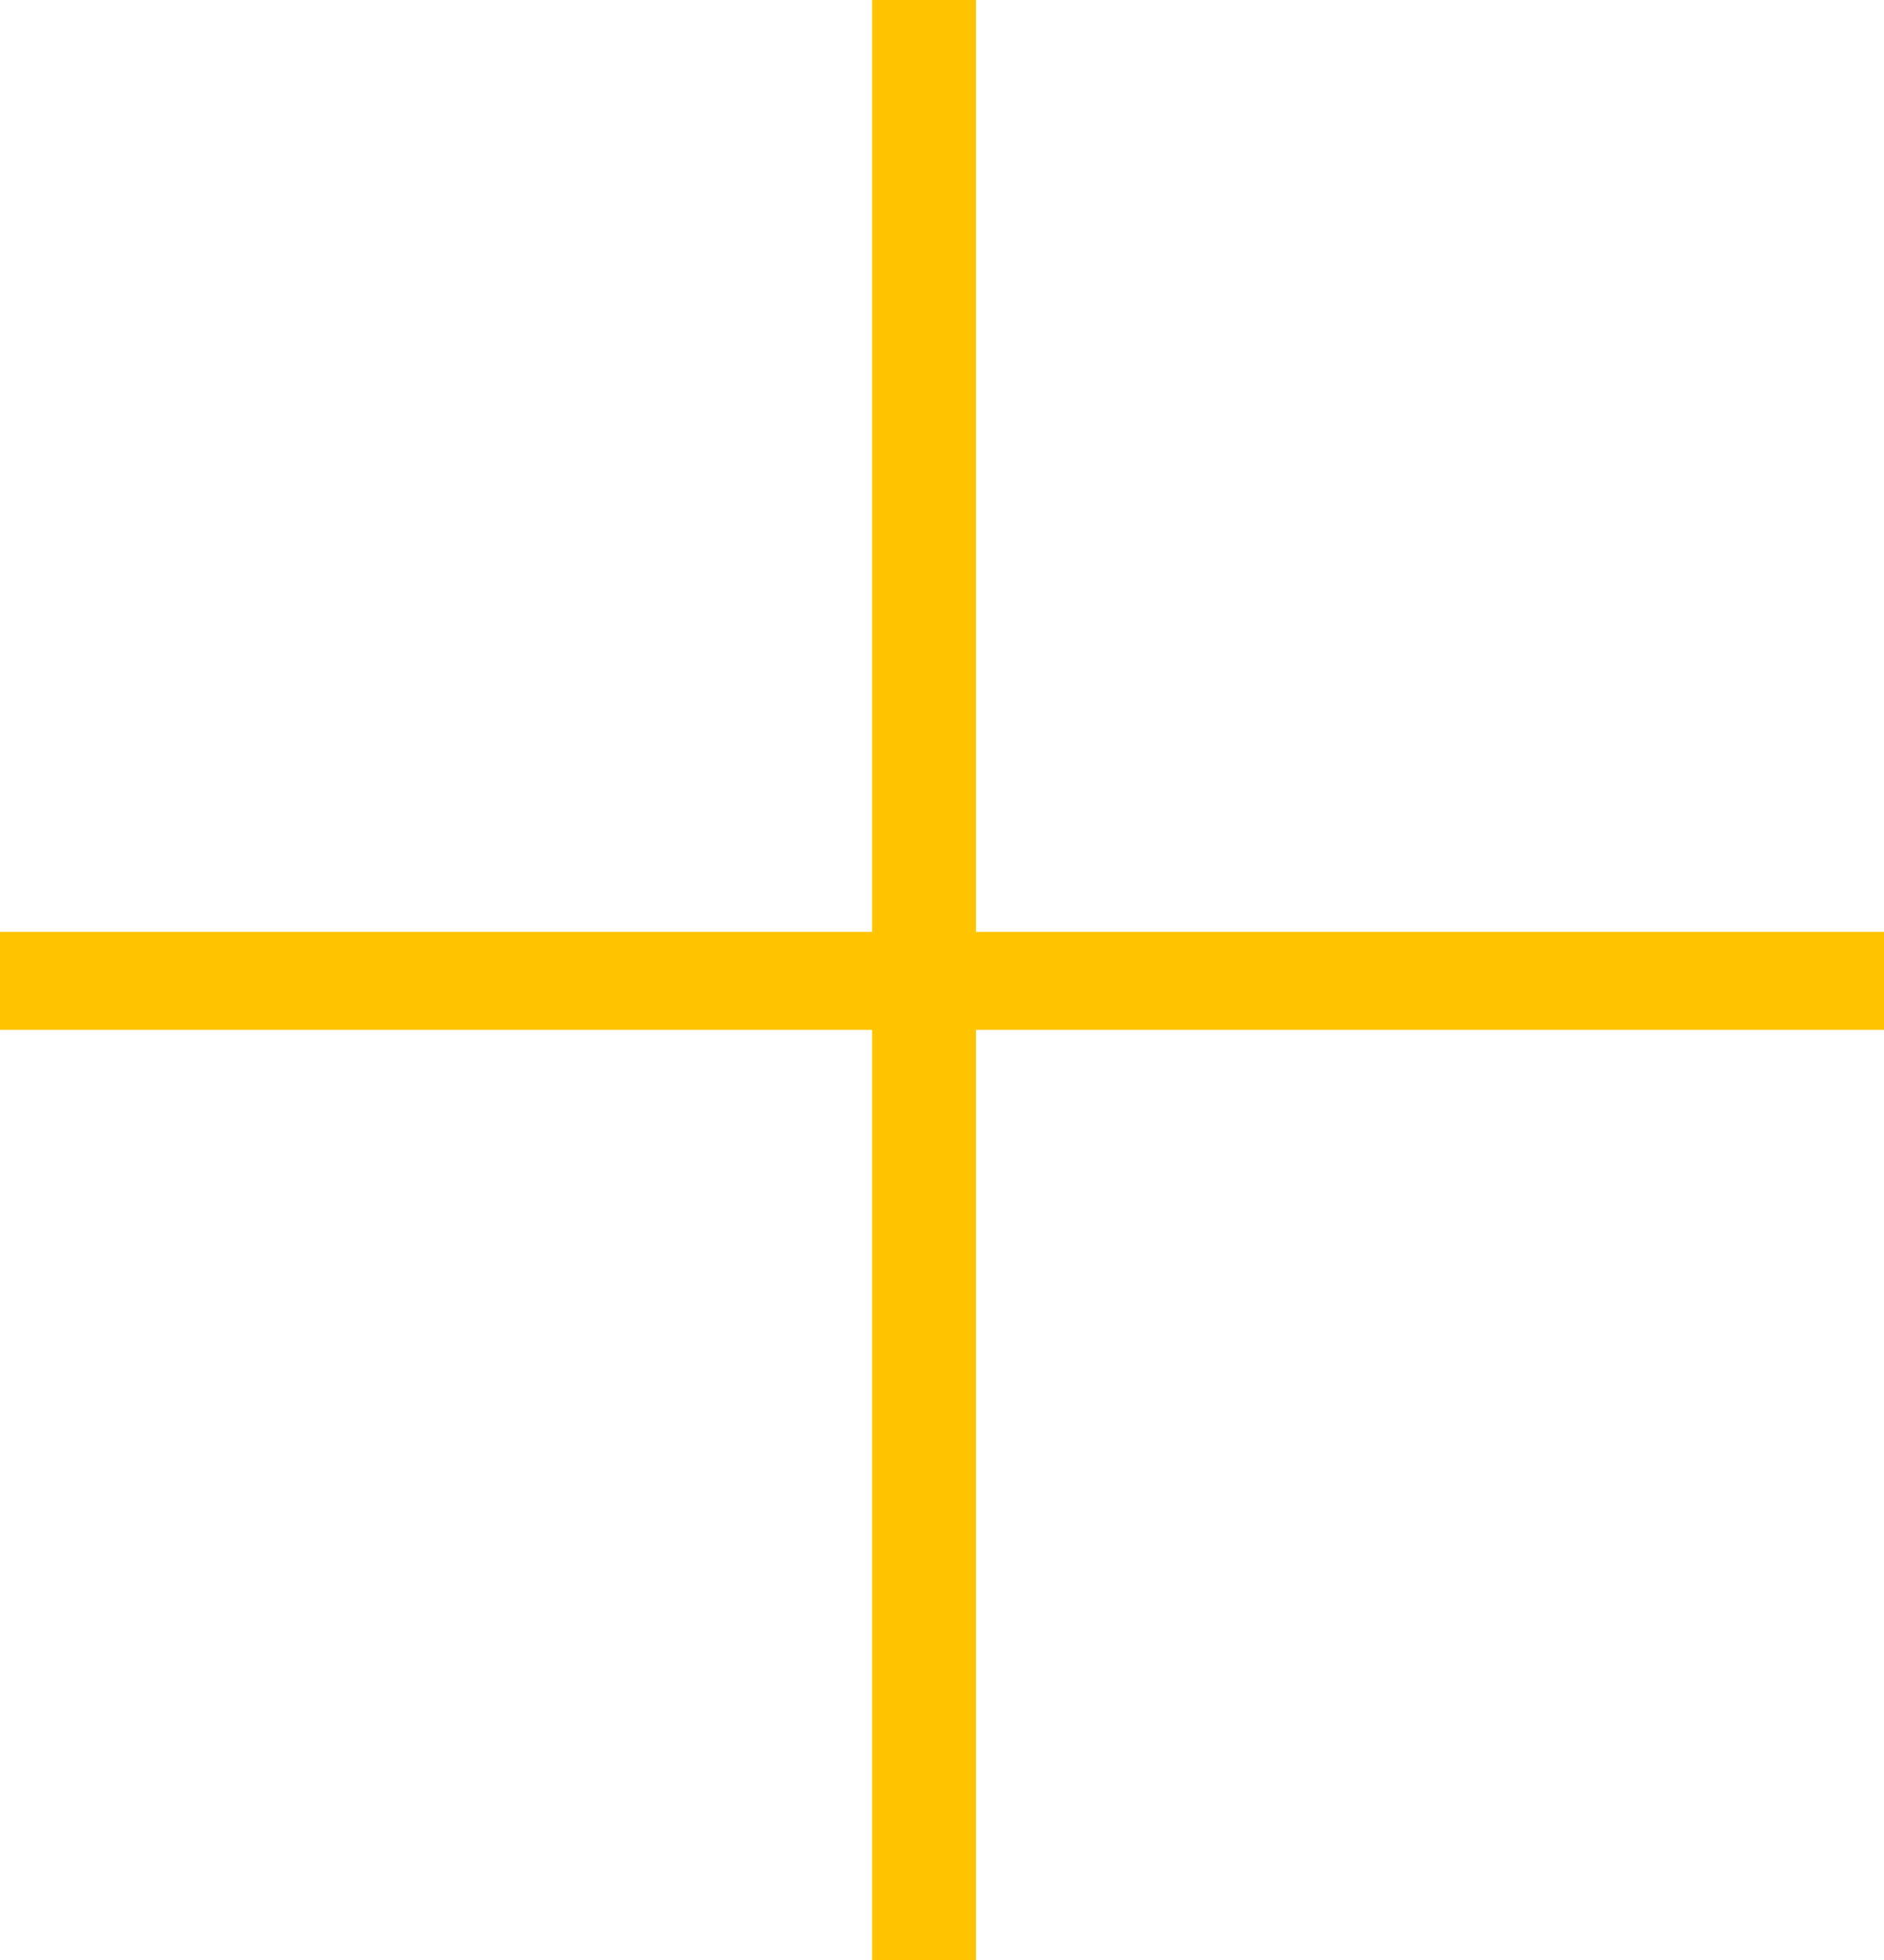 <svg width="25" height="26" viewBox="0 0 25 26" fill="none" xmlns="http://www.w3.org/2000/svg">
<path d="M12.951 12.362H25V13.662H12.951V26H11.573V13.662H0V12.362H11.573V0H12.951V12.362Z" fill="#ffc300"/>
</svg>
